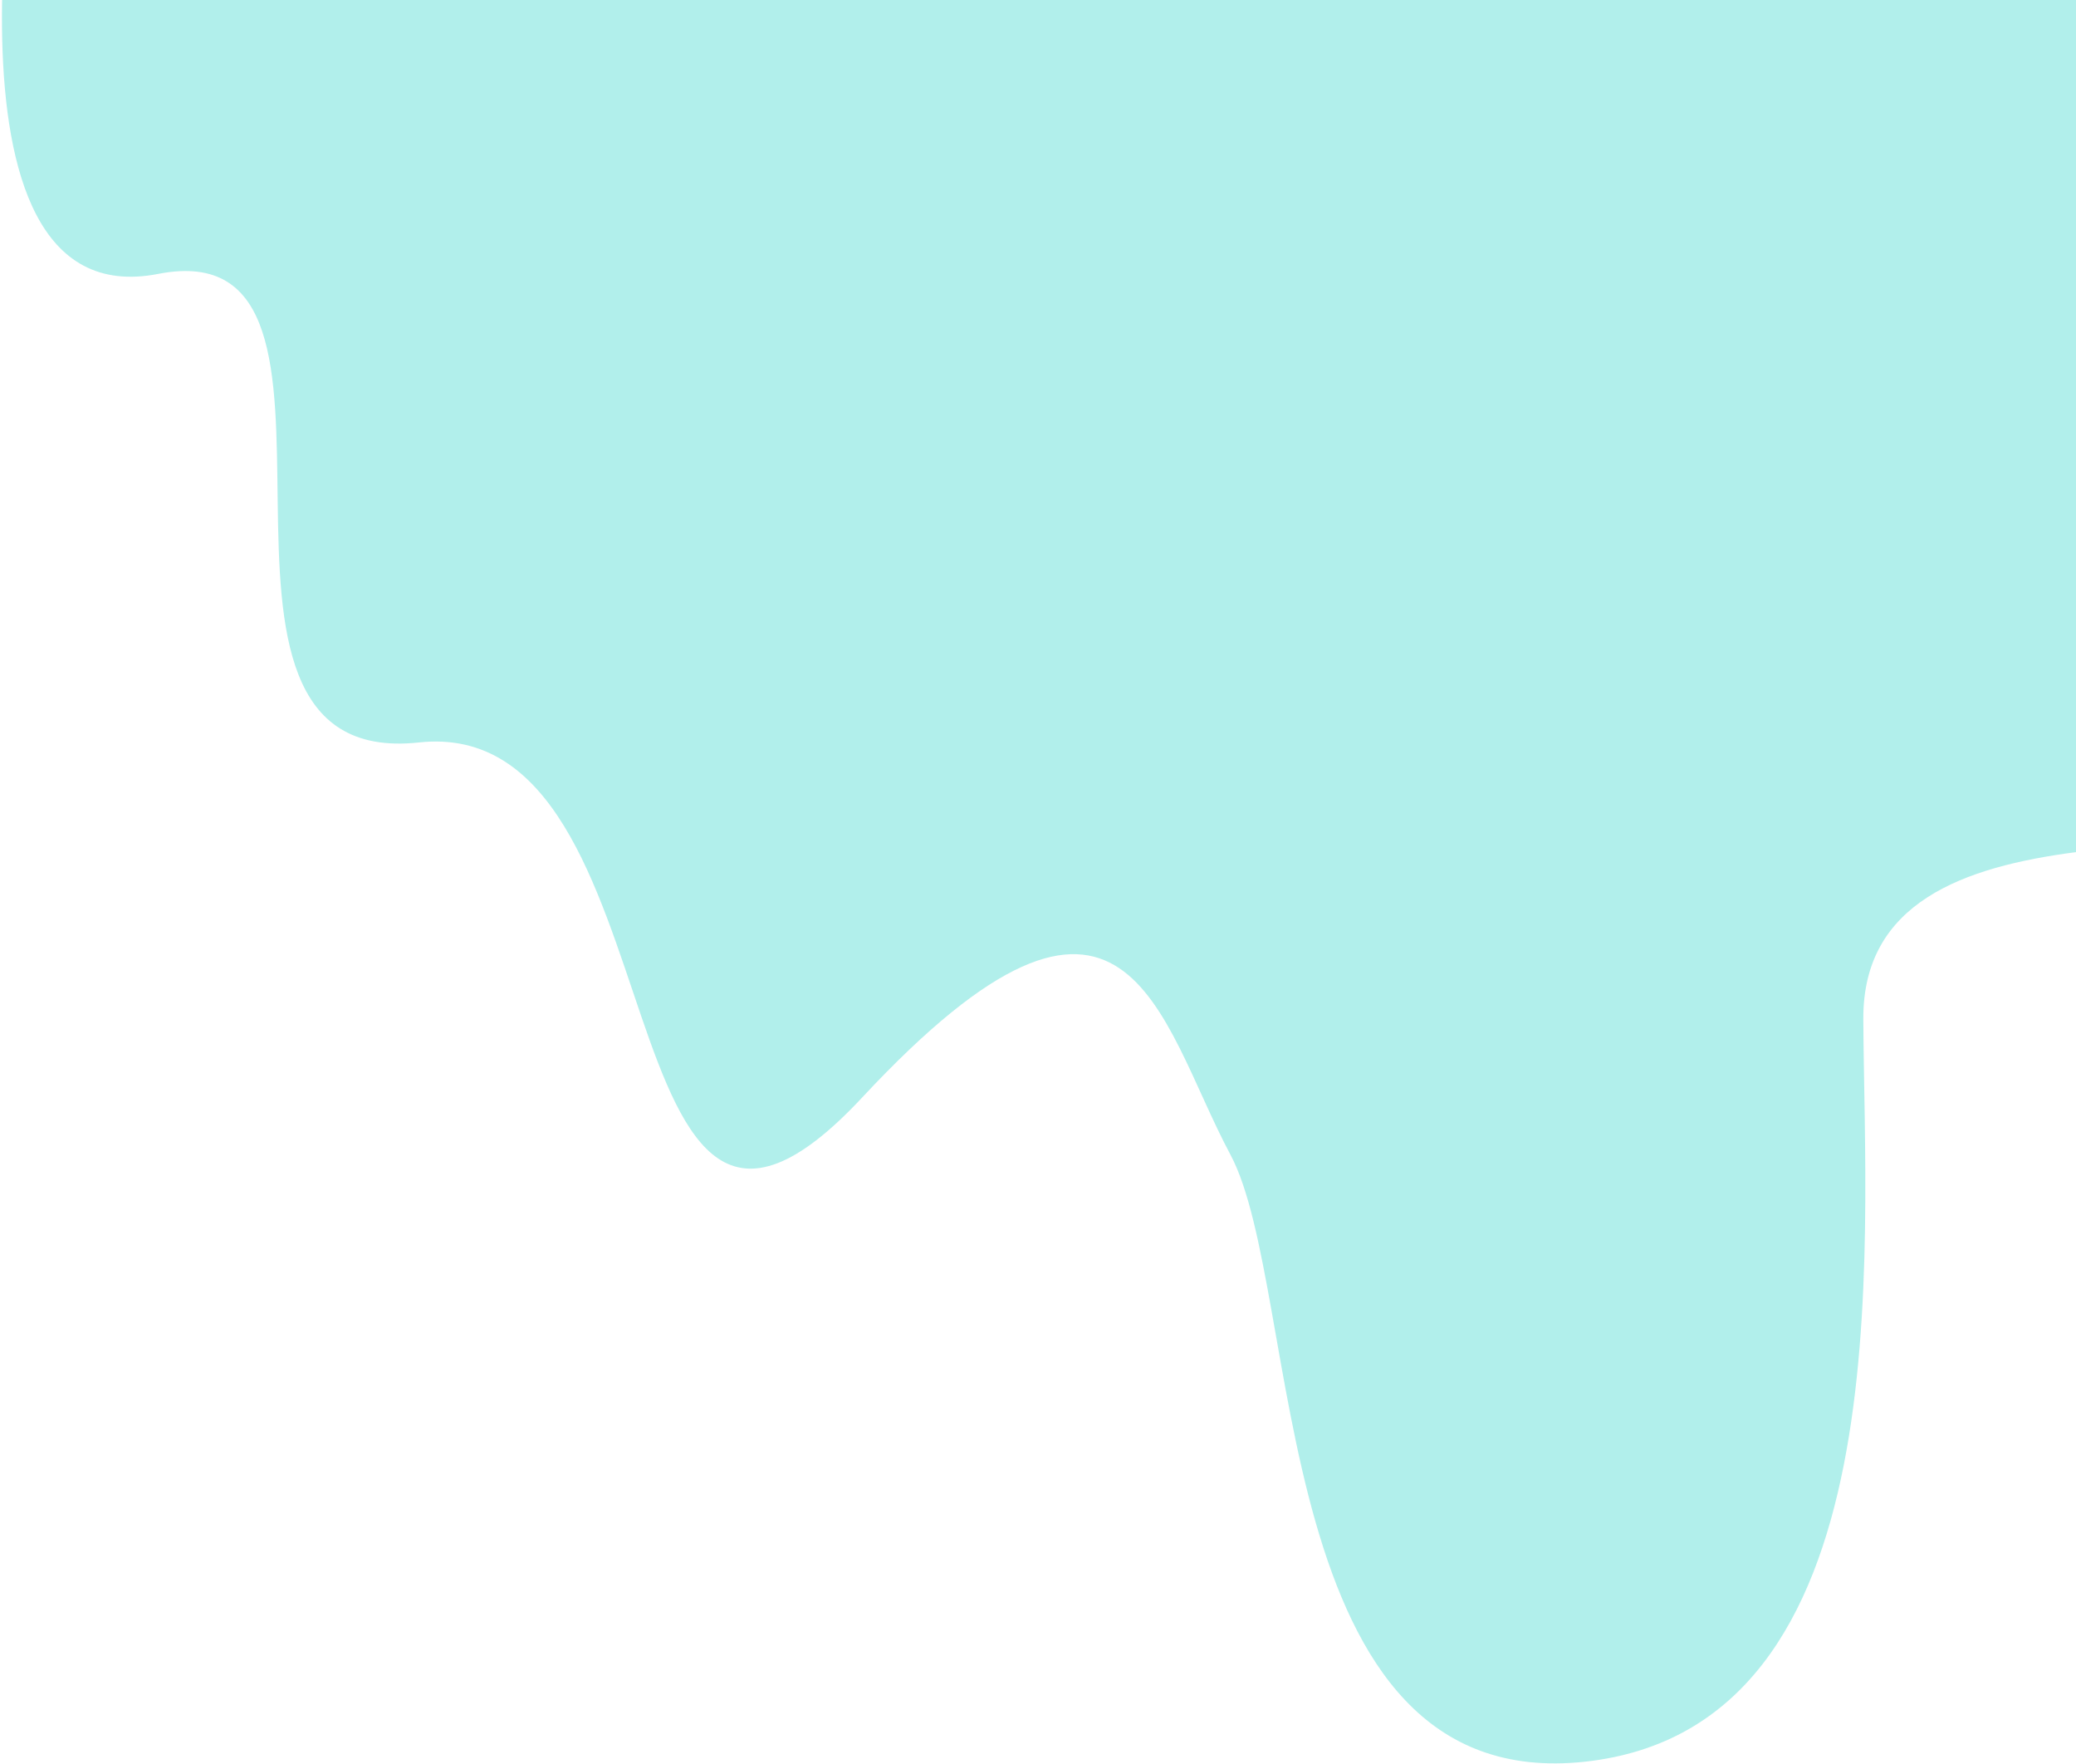 <svg width="744" height="632" viewBox="0 0 744 632" fill="none" xmlns="http://www.w3.org/2000/svg">
<path d="M1280.34 -207.785C1321.61 -242.618 1077.96 -198.589 1077.96 -198.589L9.302 -82.575C9.302 -82.575 -29.189 114.98 56.675 98.149C142.539 81.317 53.912 276.493 150.123 266.048C246.335 255.603 213.474 495.722 308.974 393.281C404.474 290.841 414.974 365.162 440.974 413.781C466.974 462.401 453.974 643.657 567.974 631.281C681.974 618.906 668.186 448.782 667.78 365.162C667.374 281.541 812.725 314.037 844.454 290.841C876.183 267.644 838.71 155.634 859.766 116.418C880.822 77.201 838.344 21.113 896.742 6.951C955.141 -7.211 940.895 82.859 1001.97 89.684C1063.05 96.508 1040.9 39.245 1146.57 40.602C1252.24 41.96 1239.07 -172.953 1280.34 -207.785Z" fill="#B1EFEB"/>
</svg>
